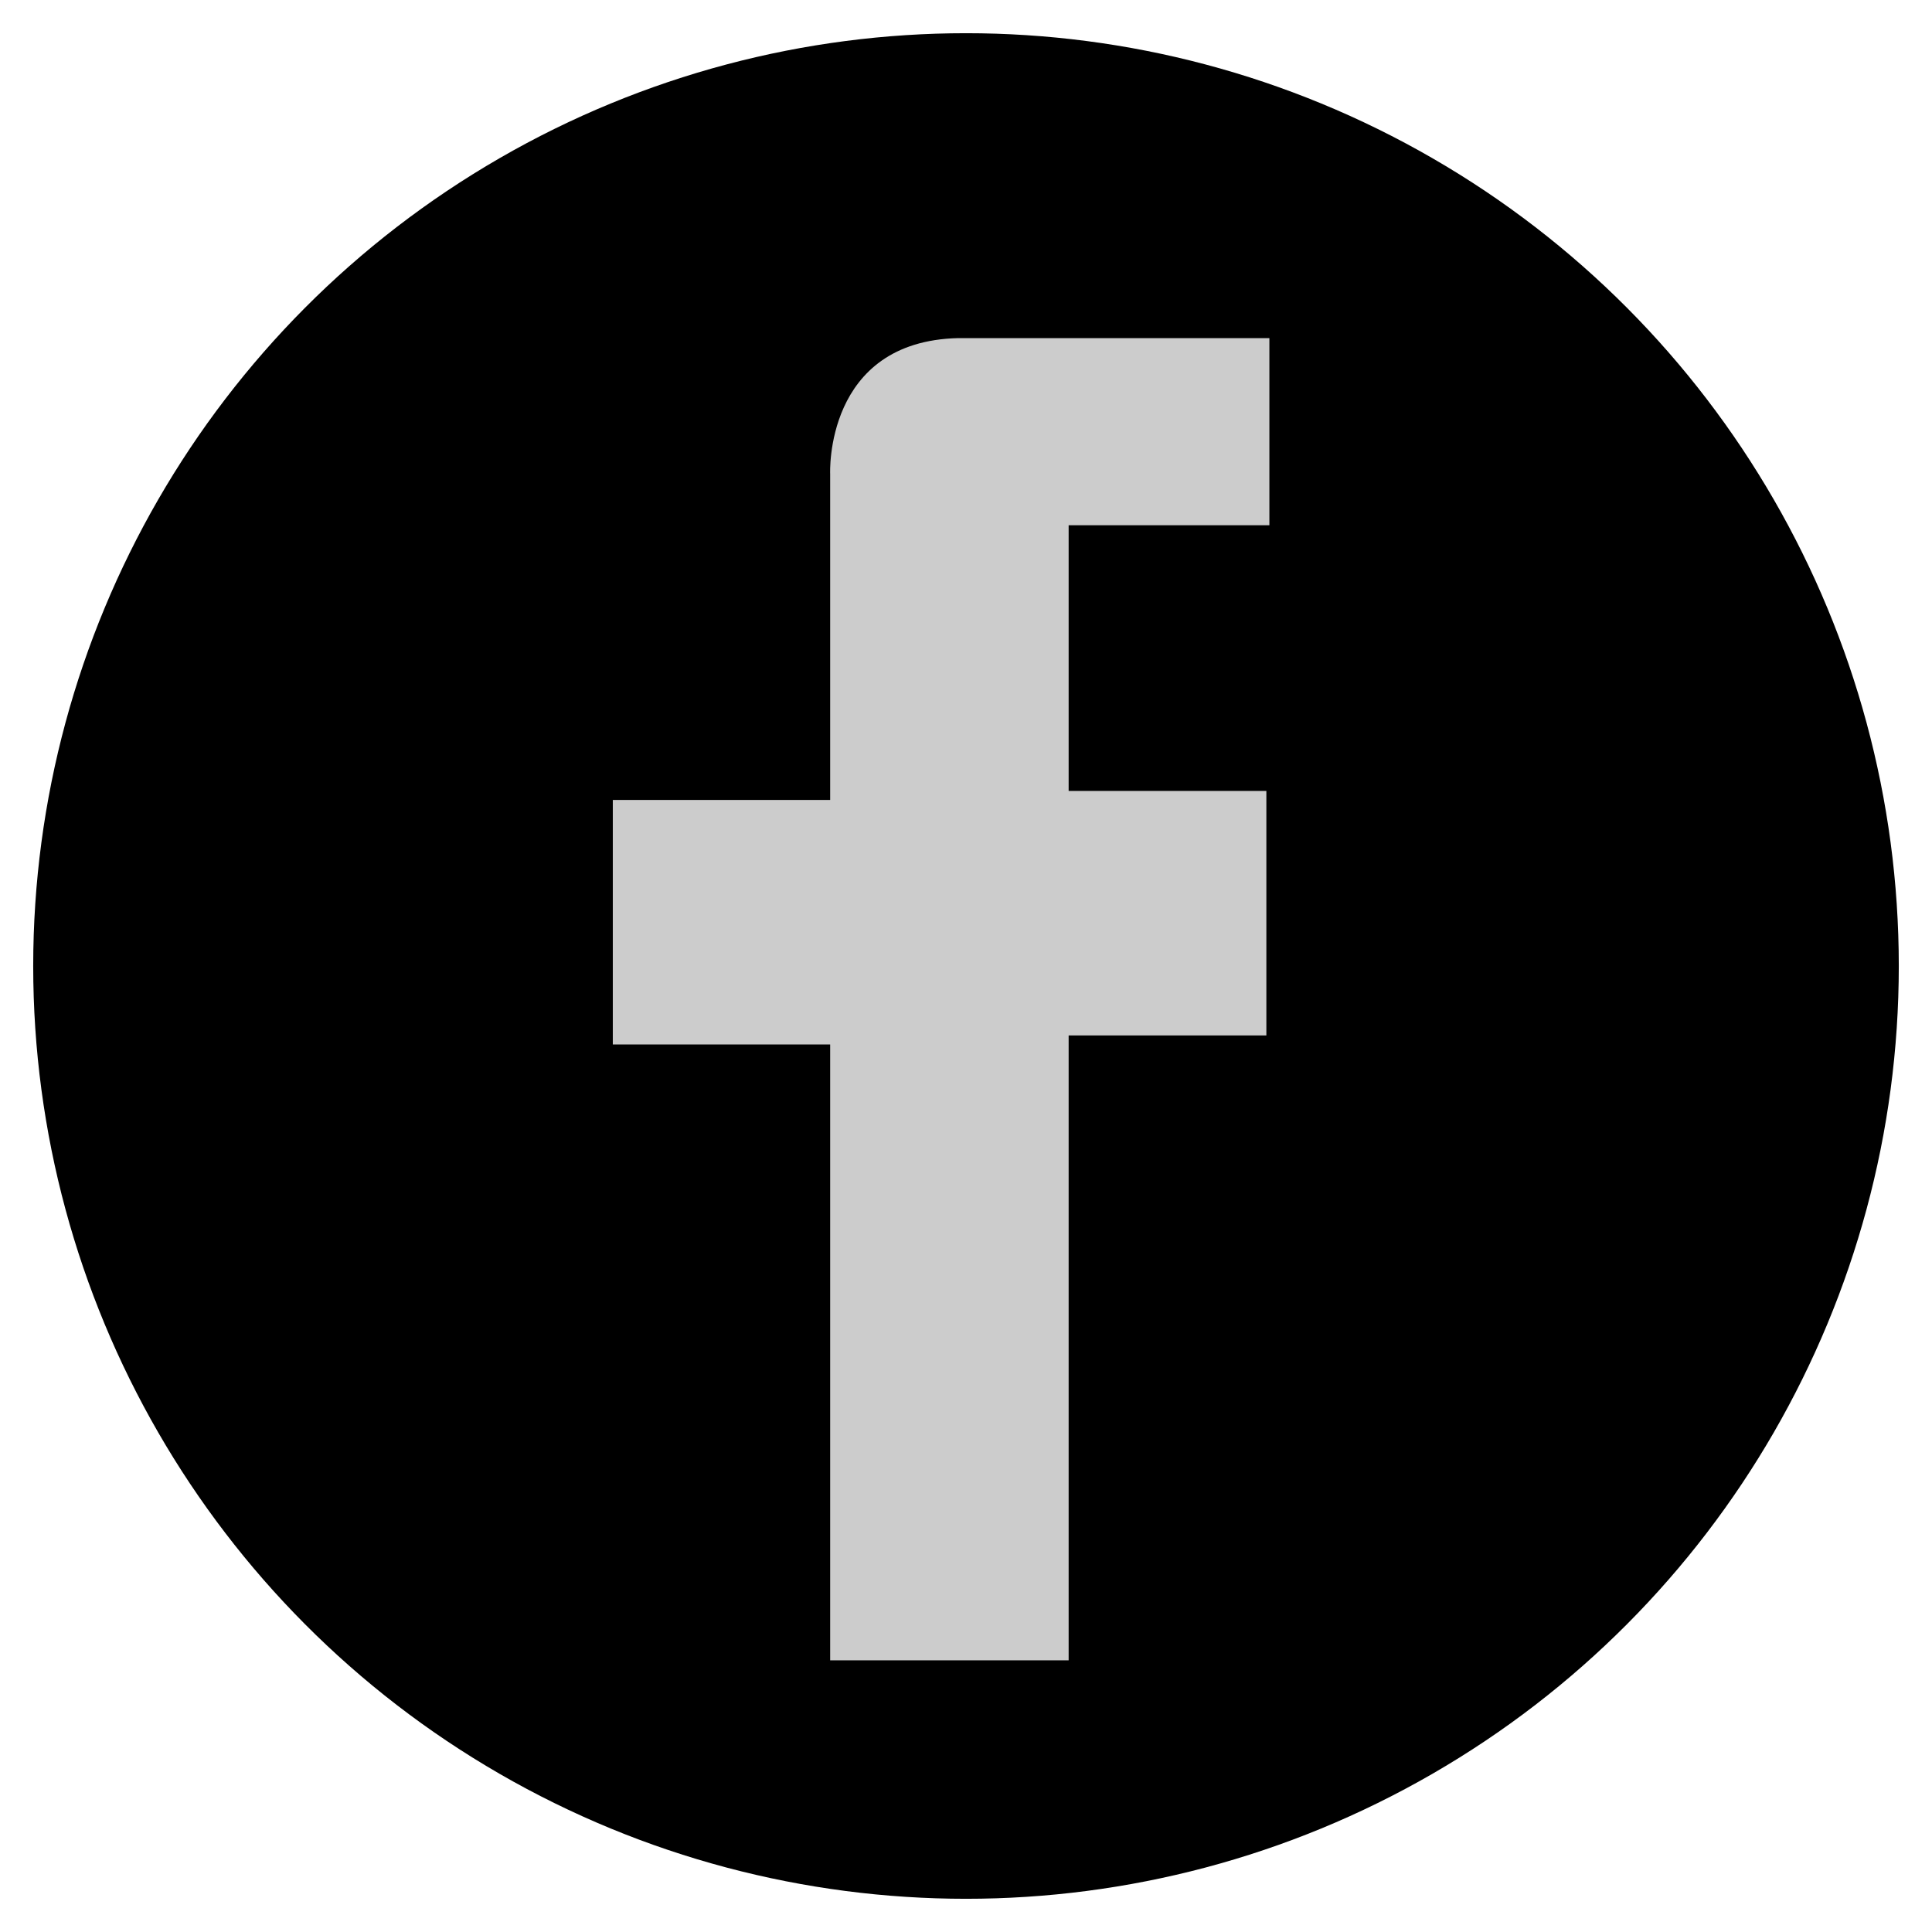 <?xml version="1.0" encoding="utf-8"?>
<!-- Generator: Adobe Illustrator 17.1.0, SVG Export Plug-In . SVG Version: 6.00 Build 0)  -->
<!DOCTYPE svg PUBLIC "-//W3C//DTD SVG 1.1//EN" "http://www.w3.org/Graphics/SVG/1.1/DTD/svg11.dtd">
<svg version="1.1" id="Layer_1" xmlns="http://www.w3.org/2000/svg" xmlns:xlink="http://www.w3.org/1999/xlink" x="0px" y="0px"
	 viewBox="0 0 128 128" style="enable-background:new 0 0 128 128;" xml:space="preserve">
<style type="text/css">
	.st0{fill:#CCCCCC;}
</style>
<circle cx="64" cy="64" r="61.8"/>
<path class="st0" d="M84.1,34.8H70.8v17.6h13.1v16.2H70.8V110H55V69.2H40.6V53H55V31.4c0,0-0.4-8.8,8.5-9c20.7,0,20.6,0,20.6,0
	L84.1,34.8z"/>
</svg>
